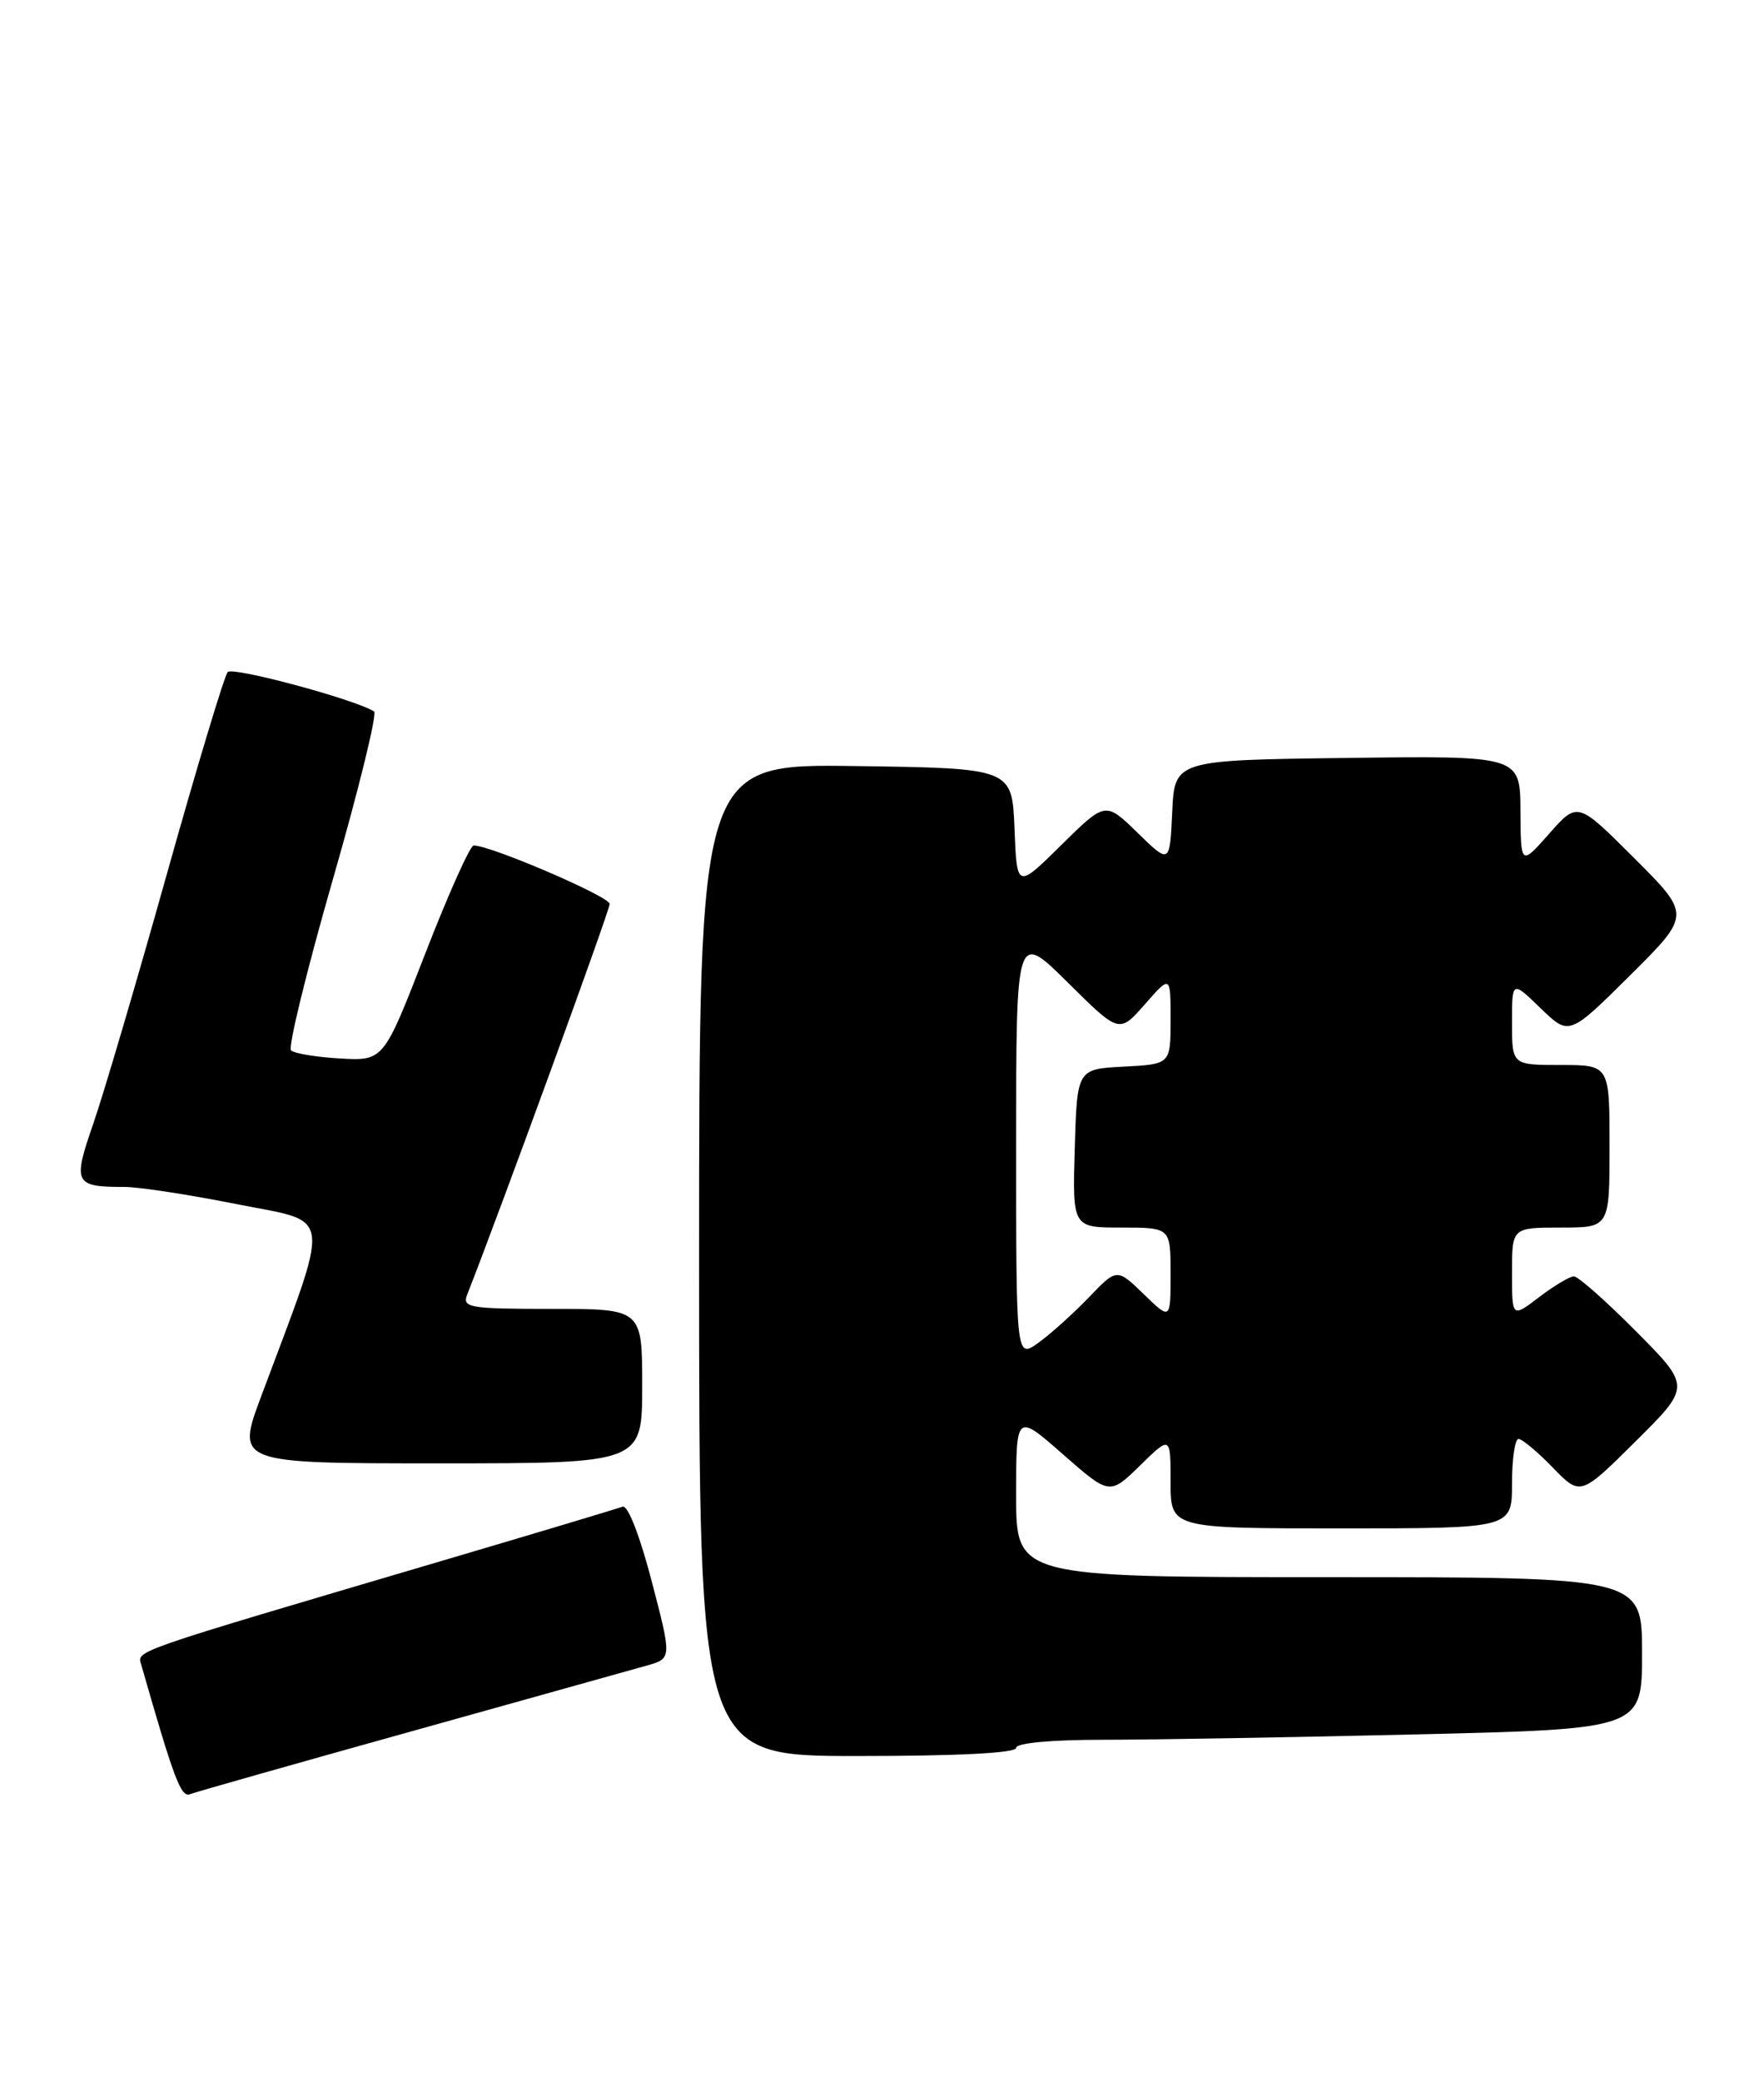 <?xml version="1.0" encoding="UTF-8" standalone="no"?>
<!DOCTYPE svg PUBLIC "-//W3C//DTD SVG 1.1//EN" "http://www.w3.org/Graphics/SVG/1.1/DTD/svg11.dtd" >
<svg xmlns="http://www.w3.org/2000/svg" xmlns:xlink="http://www.w3.org/1999/xlink" version="1.1" viewBox="0 0 217 256">
 <g >
 <path fill="currentColor"
d=" M 50.53 212.99 C 64.81 209.00 77.88 205.35 79.58 204.87 C 82.65 204.00 82.65 204.00 80.16 194.46 C 78.69 188.83 77.22 185.08 76.58 185.33 C 75.99 185.56 66.05 188.54 54.50 191.95 C 15.45 203.48 16.87 202.99 17.39 204.82 C 21.38 218.77 22.26 221.11 23.35 220.70 C 24.01 220.44 36.25 216.97 50.53 212.99 Z  M 125.00 215.00 C 125.00 214.40 129.25 214.00 135.75 214.00 C 141.66 214.00 158.99 213.70 174.25 213.34 C 202.00 212.68 202.00 212.68 202.00 203.34 C 202.00 194.00 202.00 194.00 163.50 194.00 C 125.00 194.00 125.00 194.00 125.00 183.92 C 125.00 173.83 125.00 173.83 130.75 178.88 C 136.50 183.92 136.50 183.92 140.25 180.26 C 144.00 176.59 144.00 176.59 144.00 182.30 C 144.00 188.00 144.00 188.00 165.00 188.00 C 186.00 188.00 186.00 188.00 186.00 182.50 C 186.00 179.47 186.36 177.00 186.80 177.00 C 187.25 177.00 189.14 178.58 191.01 180.51 C 194.42 184.03 194.42 184.03 201.21 177.29 C 208.00 170.55 208.00 170.55 201.28 163.78 C 197.58 160.05 194.13 157.00 193.62 157.00 C 193.11 157.00 191.18 158.15 189.34 159.55 C 186.00 162.10 186.00 162.10 186.00 156.55 C 186.00 151.00 186.00 151.00 192.00 151.00 C 198.00 151.00 198.00 151.00 198.00 141.00 C 198.00 131.00 198.00 131.00 192.00 131.00 C 186.00 131.00 186.00 131.00 186.00 125.80 C 186.00 120.61 186.00 120.61 189.51 124.01 C 193.03 127.42 193.03 127.42 200.52 119.98 C 208.02 112.53 208.02 112.53 201.04 105.56 C 194.07 98.59 194.07 98.59 190.58 102.54 C 187.08 106.50 187.08 106.50 187.04 99.73 C 187.00 92.96 187.00 92.96 165.75 93.23 C 144.50 93.50 144.50 93.50 144.20 99.90 C 143.90 106.30 143.90 106.30 139.94 102.44 C 135.99 98.58 135.99 98.58 130.54 103.96 C 125.09 109.34 125.09 109.34 124.80 101.92 C 124.50 94.50 124.50 94.50 105.25 94.23 C 86.00 93.96 86.00 93.96 86.00 154.98 C 86.00 216.00 86.00 216.00 105.50 216.00 C 117.83 216.00 125.00 215.63 125.00 215.00 Z  M 79.00 170.50 C 79.00 161.00 79.00 161.00 67.89 161.00 C 57.72 161.00 56.84 160.85 57.47 159.25 C 61.71 148.43 75.00 111.99 75.00 111.19 C 75.00 110.28 60.39 104.00 58.27 104.00 C 57.83 104.00 55.16 109.96 52.33 117.25 C 47.19 130.50 47.19 130.50 41.84 130.20 C 38.90 130.03 36.19 129.58 35.80 129.20 C 35.42 128.81 37.73 119.38 40.93 108.23 C 44.14 97.09 46.42 87.76 46.02 87.51 C 43.57 86.00 28.63 81.98 28.01 82.67 C 27.60 83.13 24.23 94.30 20.53 107.50 C 16.83 120.70 12.76 134.50 11.49 138.18 C 8.92 145.58 9.13 146.00 15.33 146.00 C 17.07 146.00 23.29 146.95 29.15 148.12 C 41.07 150.49 40.82 148.49 32.13 171.75 C 29.05 180.00 29.05 180.00 54.03 180.00 C 79.00 180.00 79.00 180.00 79.00 170.50 Z  M 125.00 140.85 C 125.00 114.56 125.00 114.56 131.34 120.84 C 137.68 127.13 137.68 127.13 140.84 123.53 C 144.00 119.93 144.00 119.93 144.00 125.42 C 144.00 130.90 144.00 130.90 138.25 131.20 C 132.50 131.50 132.50 131.50 132.21 141.25 C 131.93 151.00 131.93 151.00 137.96 151.00 C 144.00 151.00 144.00 151.00 144.00 156.70 C 144.00 162.39 144.00 162.39 140.70 159.19 C 137.40 155.99 137.40 155.99 133.95 159.58 C 132.05 161.56 129.26 164.07 127.75 165.16 C 125.00 167.14 125.00 167.14 125.00 140.85 Z "/>
</g>
</svg>